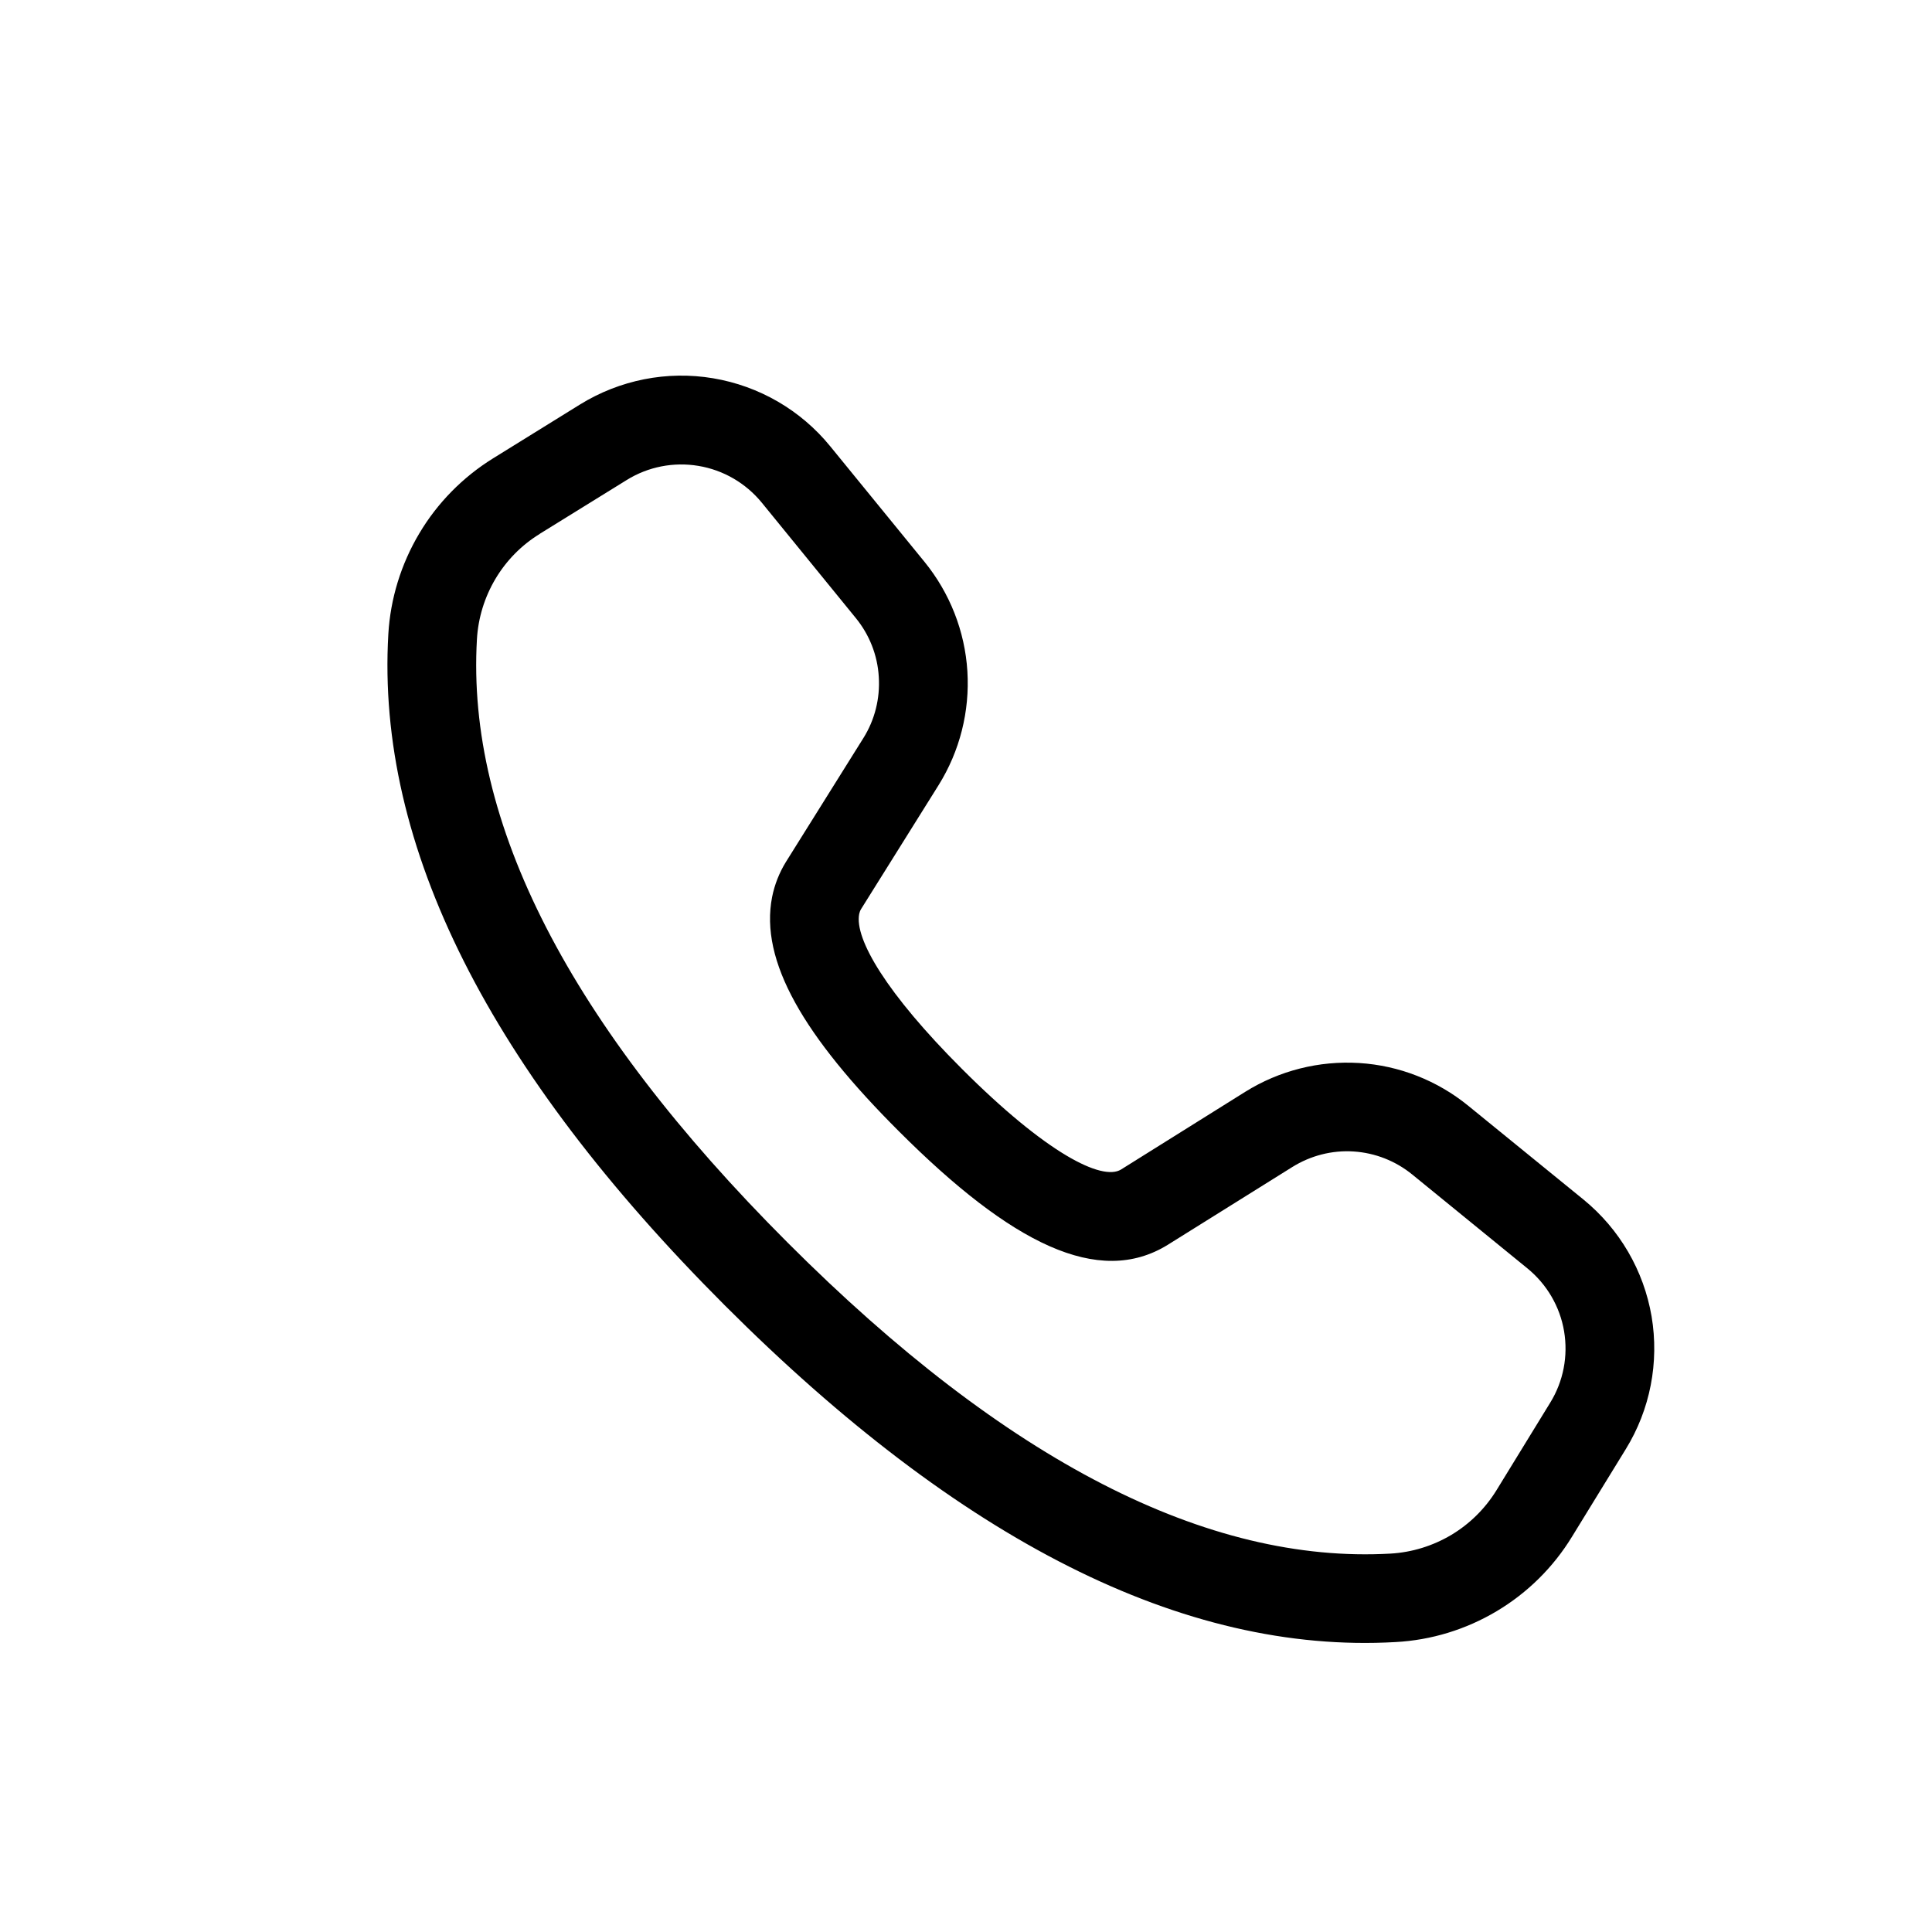 <svg width="14" height="14" viewBox="0 0 14 14" fill="none" xmlns="http://www.w3.org/2000/svg">
    <g clip-path="url(#clip0_659_821)">
        <g clip-path="url(#clip1_659_821)">
            <path d="M3.572 3.322L4.203 2.931C4.491 2.753 4.834 2.685 5.167 2.741C5.501 2.797 5.803 2.972 6.017 3.235L6.699 4.071C6.883 4.297 6.992 4.574 7.01 4.864C7.028 5.155 6.955 5.443 6.801 5.69L6.24 6.587C6.233 6.598 6.229 6.61 6.226 6.623C6.191 6.804 6.424 7.199 6.969 7.744C7.583 8.359 7.985 8.559 8.123 8.475L9.023 7.912C9.27 7.758 9.558 7.685 9.849 7.703C10.139 7.721 10.416 7.83 10.641 8.014L11.474 8.692C11.736 8.906 11.911 9.206 11.968 9.539C12.024 9.872 11.958 10.214 11.781 10.501L11.391 11.136C11.256 11.357 11.069 11.542 10.846 11.675C10.623 11.808 10.372 11.885 10.113 11.899C8.576 11.987 6.957 11.164 5.253 9.46C3.548 7.754 2.725 6.134 2.814 4.595C2.829 4.338 2.906 4.088 3.038 3.866C3.169 3.645 3.353 3.458 3.572 3.322L3.572 3.322ZM3.911 3.869C3.779 3.95 3.669 4.062 3.59 4.195C3.511 4.328 3.465 4.478 3.456 4.632C3.379 5.958 4.12 7.417 5.708 9.005C7.294 10.592 8.752 11.333 10.076 11.258C10.232 11.249 10.383 11.202 10.516 11.123C10.65 11.043 10.762 10.932 10.844 10.799L11.233 10.165C11.329 10.01 11.364 9.826 11.334 9.647C11.304 9.468 11.209 9.306 11.068 9.191L10.235 8.512C10.114 8.413 9.965 8.354 9.808 8.344C9.652 8.334 9.497 8.374 9.364 8.457L8.461 9.021C7.961 9.329 7.328 9.012 6.514 8.198C5.825 7.51 5.504 6.965 5.595 6.5C5.613 6.41 5.647 6.324 5.695 6.246L6.256 5.349C6.339 5.217 6.378 5.061 6.368 4.905C6.359 4.748 6.3 4.599 6.201 4.478L5.519 3.641C5.403 3.5 5.241 3.406 5.061 3.376C4.881 3.346 4.697 3.382 4.542 3.478L3.91 3.869L3.911 3.869Z"
                  fill="currentColor"/>
        </g>
    </g>
    <defs>
        <clipPath id="clip0_659_821">
            <rect width="14" height="14" fill="white"/>
        </clipPath>
        <clipPath id="clip1_659_821">
            <rect width="12" height="12" fill="white" transform="translate(0 3.106) rotate(-15)"/>
        </clipPath>
    </defs>
</svg>

